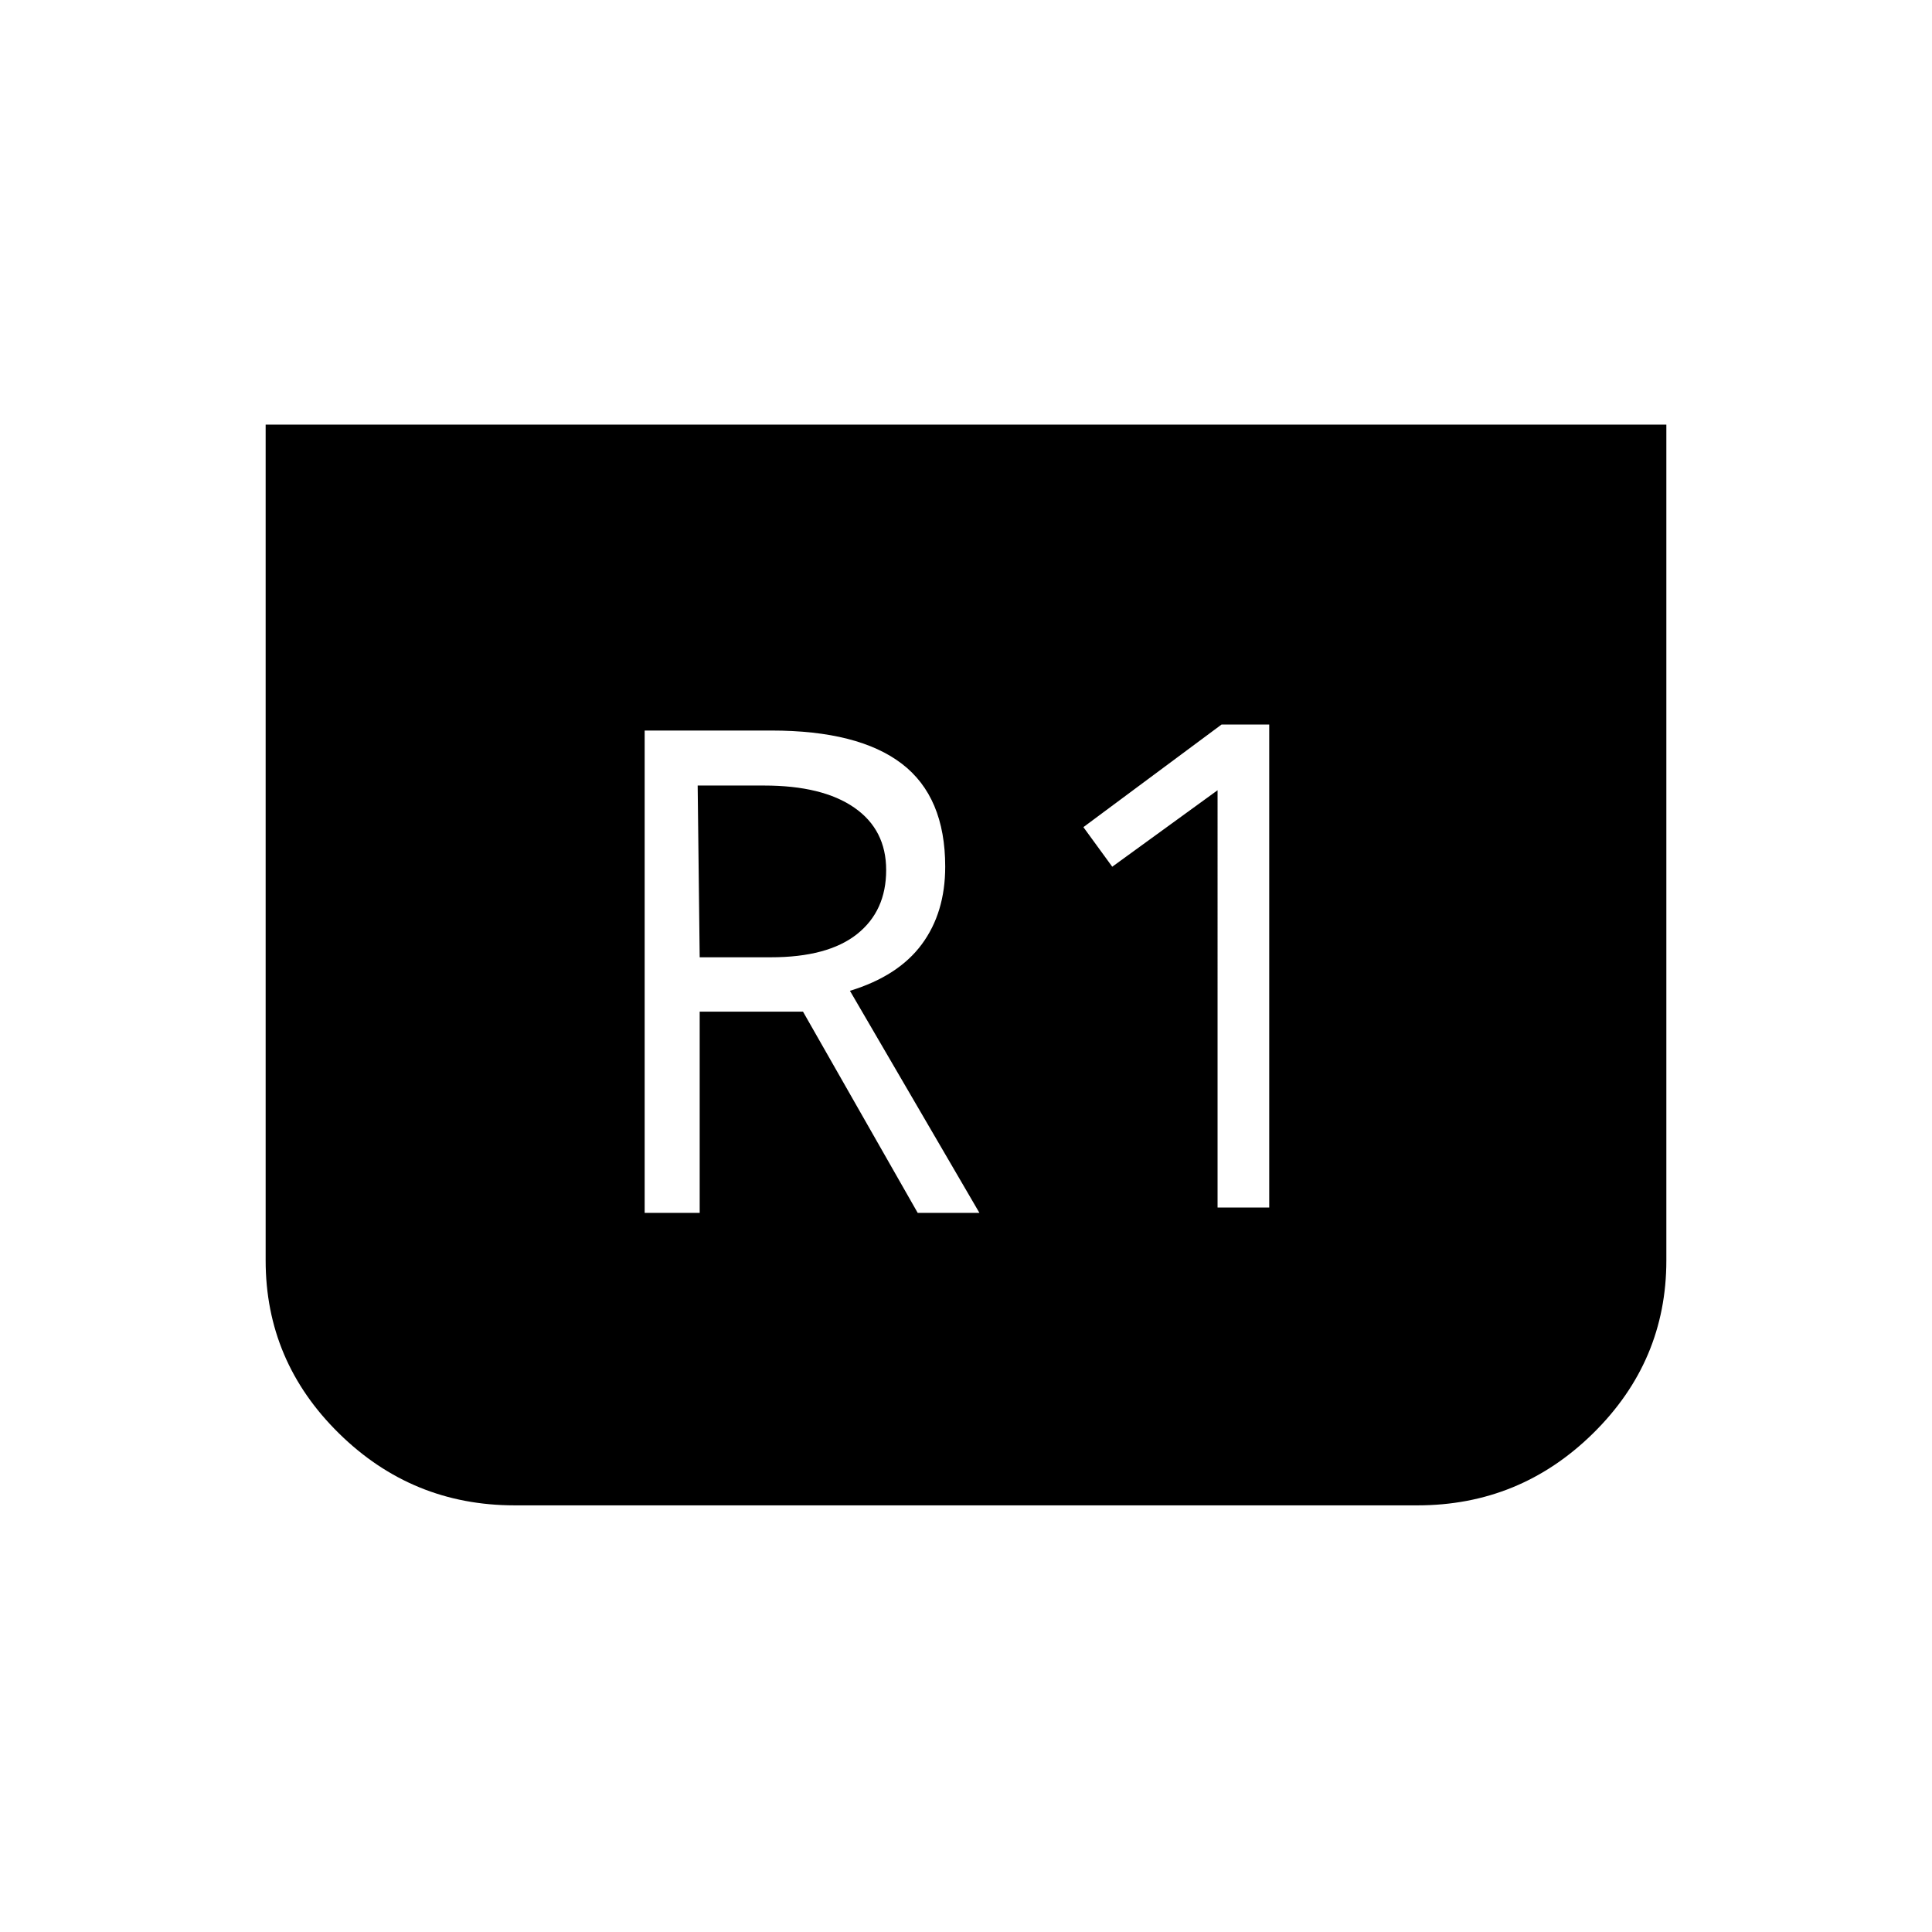 <svg xmlns="http://www.w3.org/2000/svg" height="40" viewBox="0 -960 960 960" width="40"><path d="M828-749v415.33q0 50.07-36.39 85.87-36.38 35.8-87.28 35.8H255.67q-50.9 0-87.28-35.8Q132-283.6 132-333.67V-749h696ZM605-360h25.67v-240H607l-68.67 51 14.34 19.67 52.33-38V-360Zm-284.67 2.67h27.34v-100H399l57 100h30.67l-64.34-110.34q24-7.33 35.67-23.08 11.67-15.75 11.67-38.61 0-34.64-21.55-51.14T383.33-597h-63v239.67Zm27.34-127-1-85.34h33q29 0 44.83 10.98 15.83 10.98 15.83 31.02 0 20.34-14.5 31.84T383-484.33h-35.33Z"/></svg>
